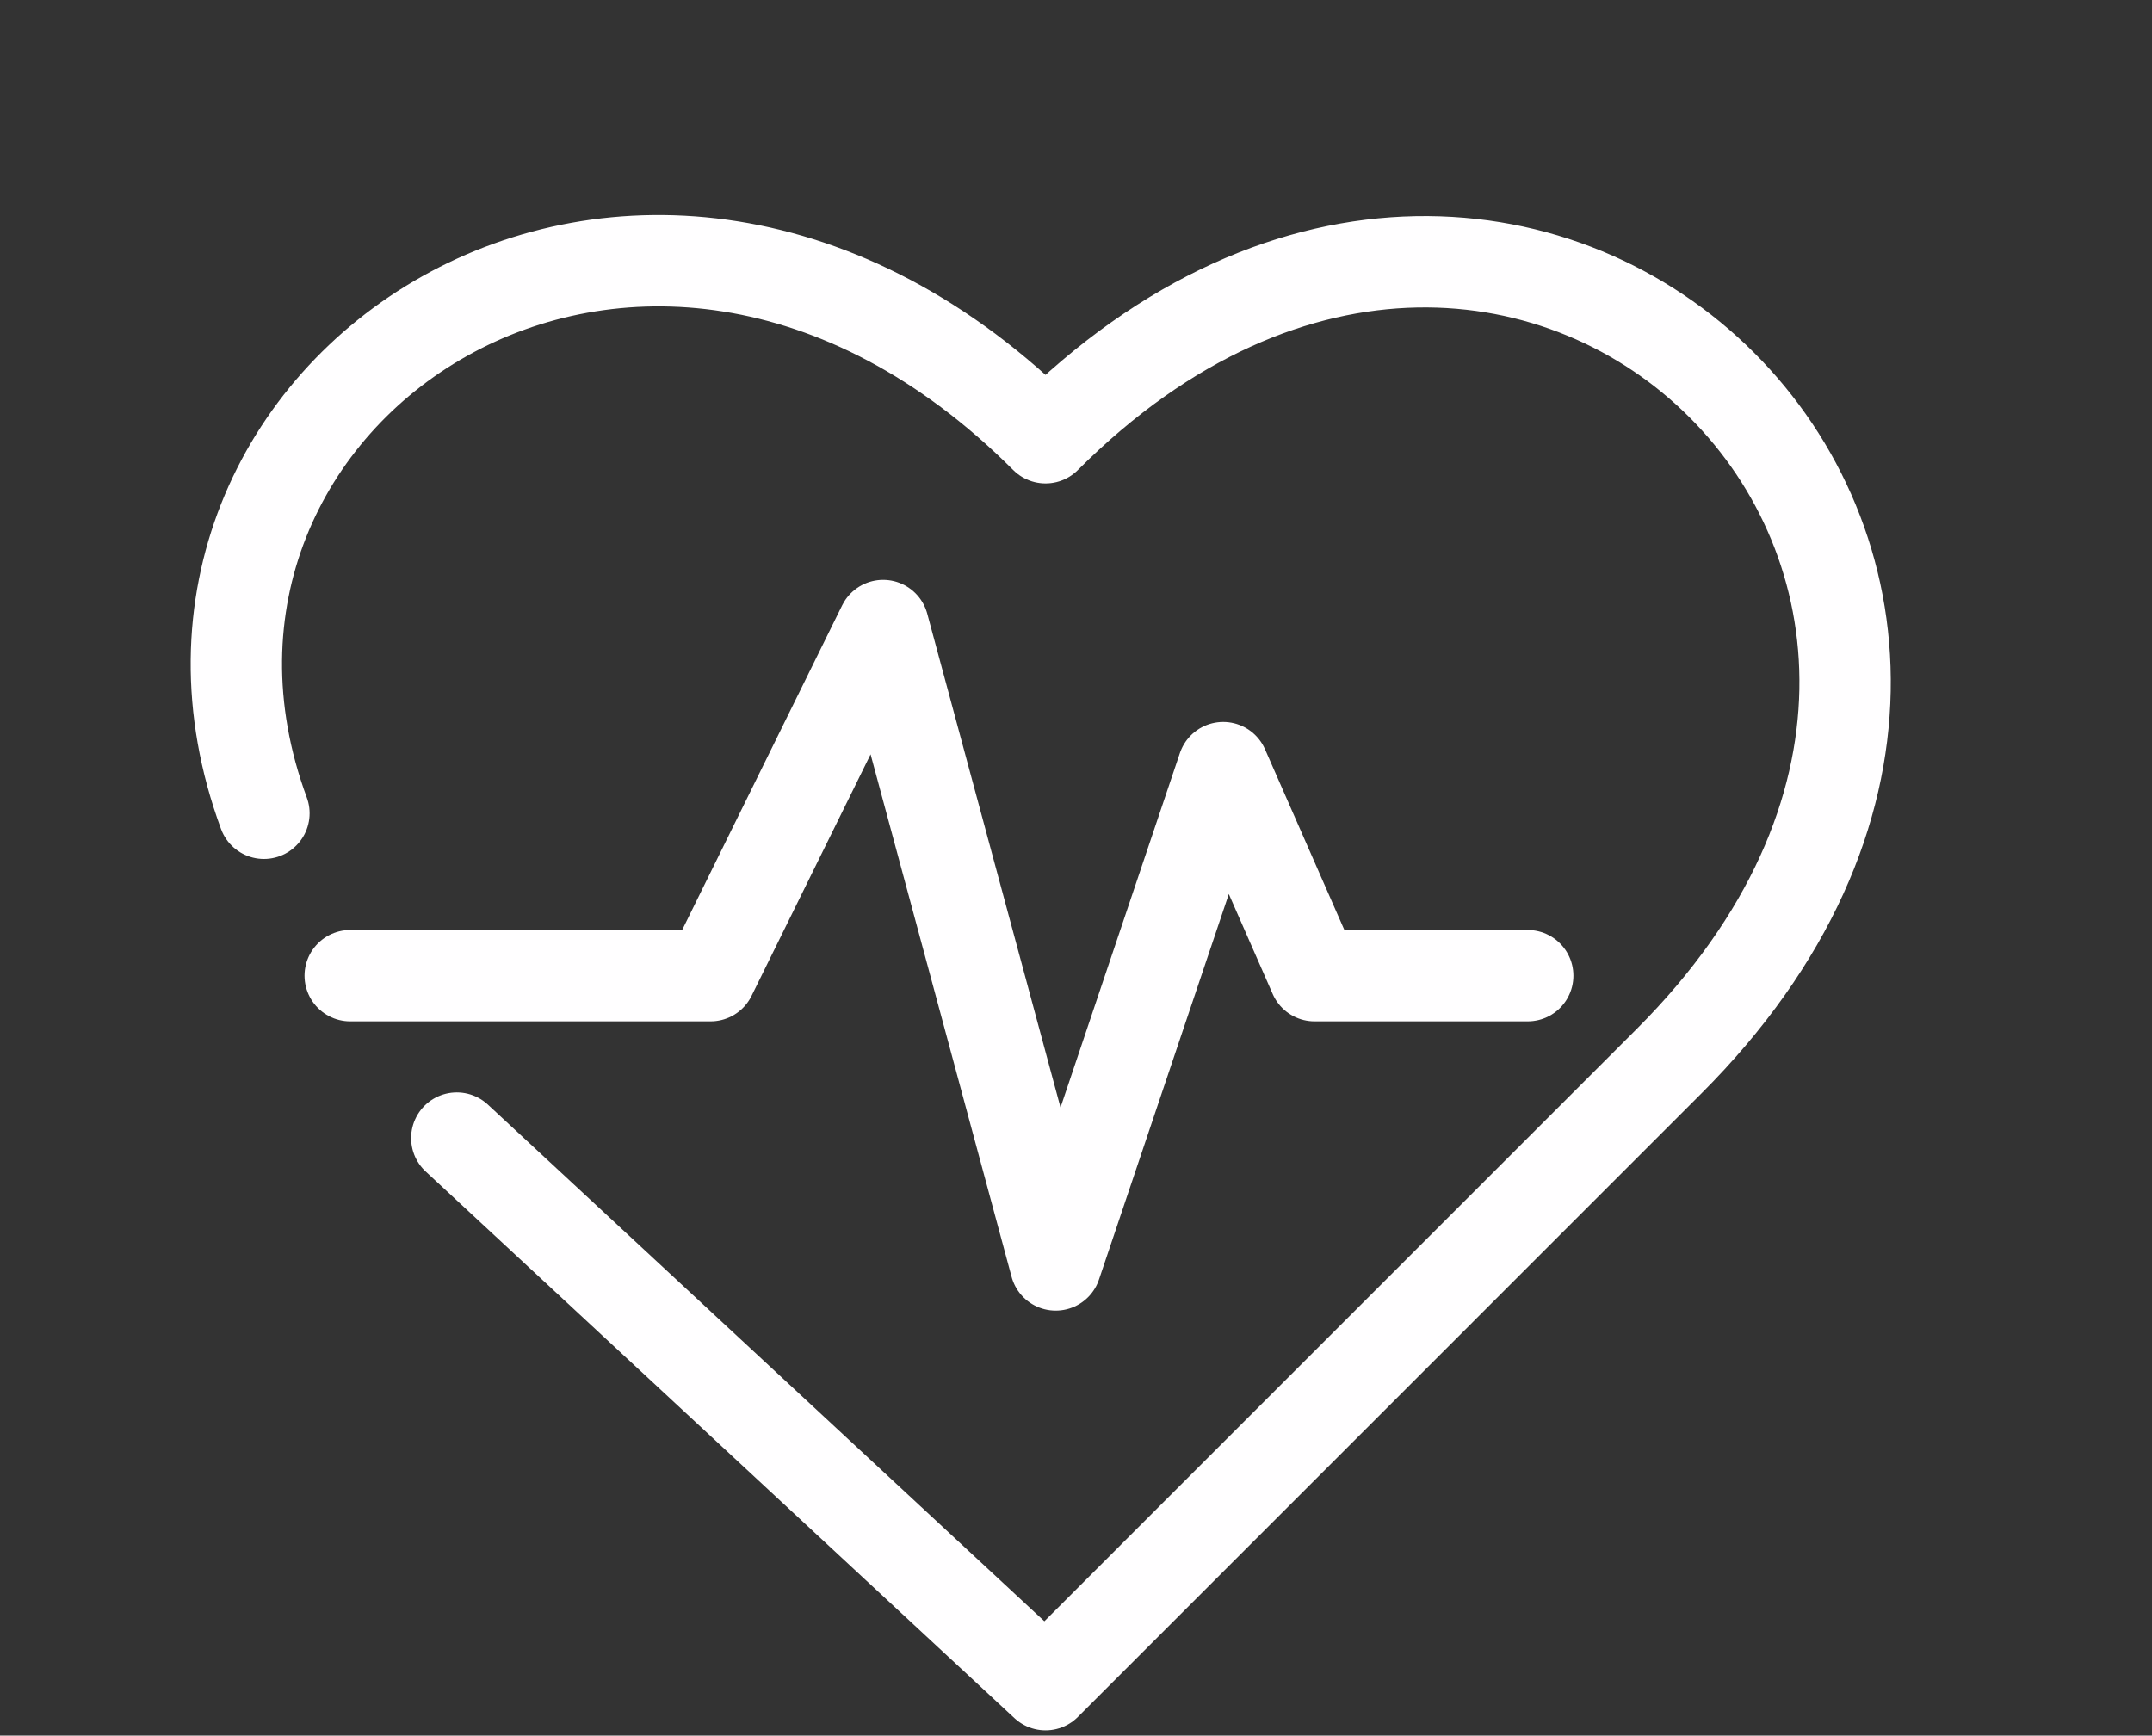 <?xml version="1.0" encoding="UTF-8"?>
<svg id="Layer_2" data-name="Layer 2" xmlns="http://www.w3.org/2000/svg" viewBox="0 0 424 342">
  <rect x="0" y="0" width="424" height="342" fill="#333333" stroke="none"/>
  <defs>
    <style>
      .cls-1 {
        fill: none;
        stroke: #fffeff;
        stroke-linecap: round;
        stroke-linejoin: round;
        stroke-width: 18px;
      }
    </style>
  </defs>
  <path class="cls-1" d="m90,224.26l116,107.71,122.85-122.86c95.76-95.75-27.1-218.6-122.85-122.85C126.15,6.41,21.45,77.54,52,160.26"/>
  <polyline class="cls-1" points="69 192.26 140 192.26 174 123.26 208 249.26 241 151.26 259 192.26 301 192.26"/>
</svg>